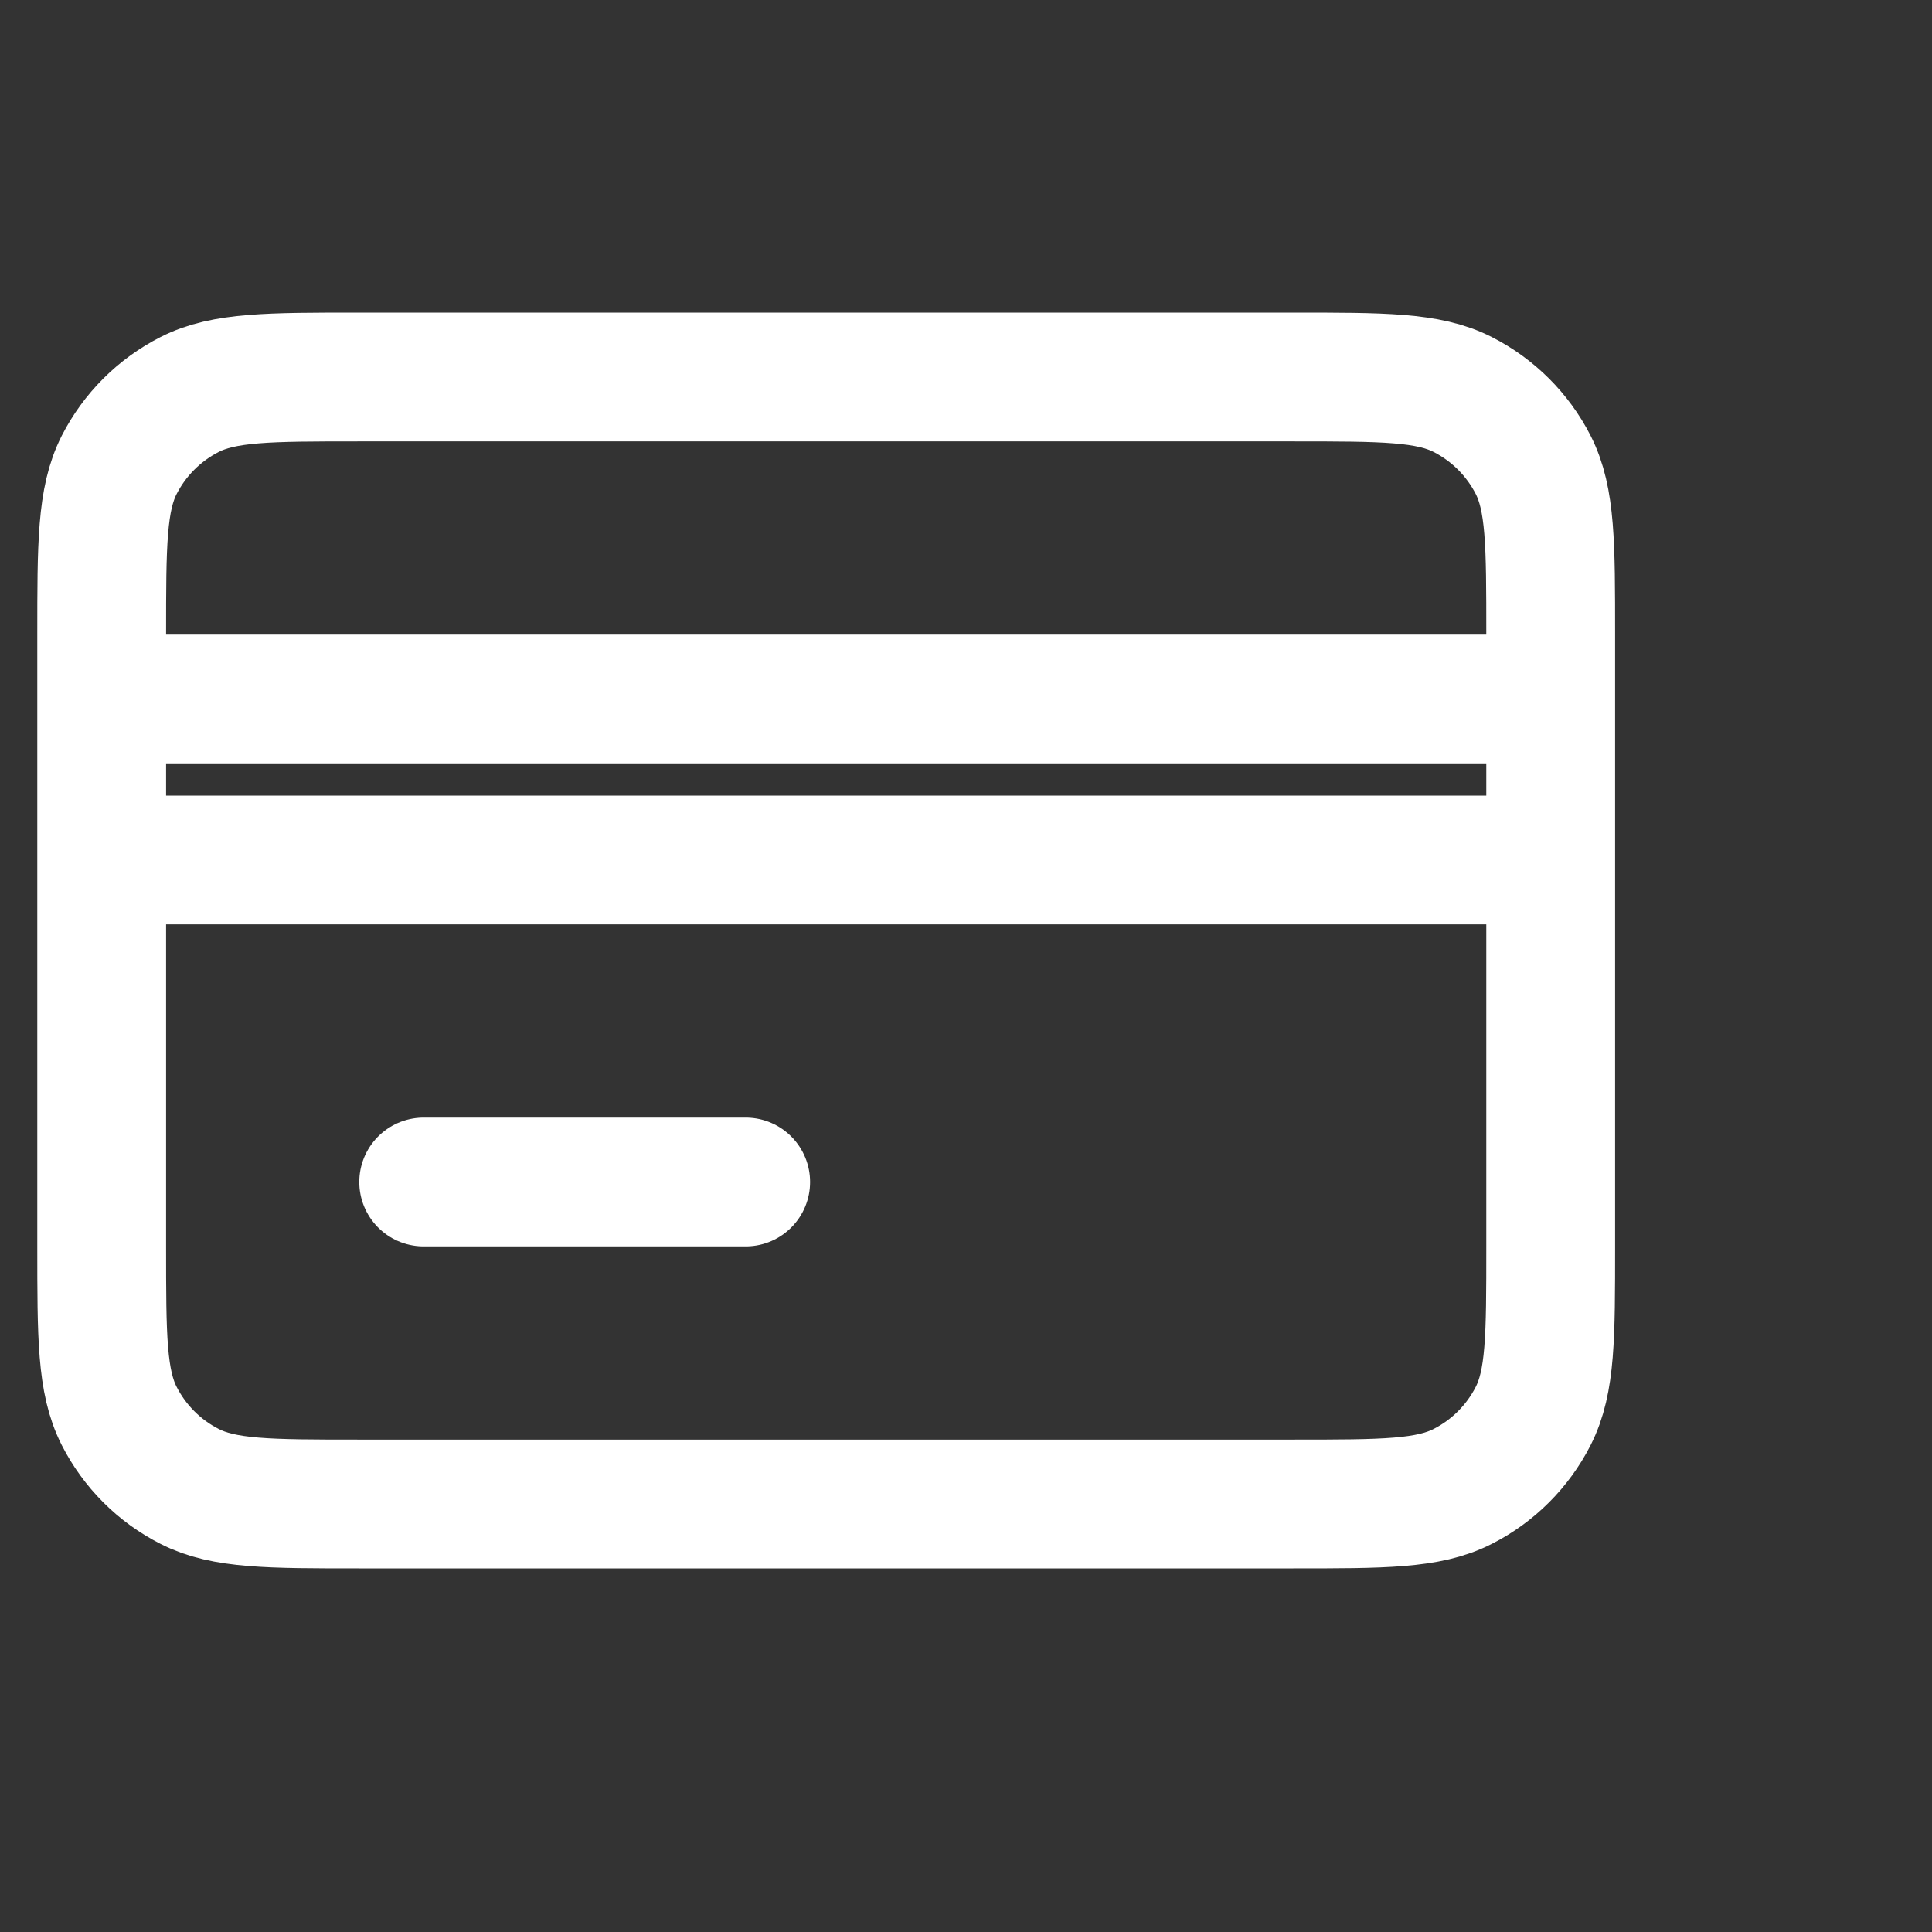 <svg width="30" height="30" viewBox="0 0 30 30" fill="none" xmlns="http://www.w3.org/2000/svg">
<rect x="0" y="0" width="30" height="30" fill="#333333" stroke="none"/>
<path d="M1.579 13.354V19.354C1.579 20.754 1.579 21.454 1.851 21.988C2.091 22.459 2.473 22.842 2.944 23.081C3.478 23.354 4.178 23.354 5.575 23.354H20.083C21.48 23.354 22.179 23.354 22.713 23.081C23.184 22.842 23.567 22.459 23.807 21.988C24.079 21.454 24.079 20.756 24.079 19.358V13.354M1.579 13.354V10.854M1.579 13.354H24.079M1.579 10.854V9.854C1.579 8.454 1.579 7.753 1.851 7.218C2.091 6.748 2.473 6.366 2.944 6.126C3.478 5.854 4.179 5.854 5.579 5.854H20.079C21.479 5.854 22.178 5.854 22.713 6.126C23.184 6.366 23.567 6.748 23.807 7.218C24.079 7.753 24.079 8.452 24.079 9.85V10.854M1.579 10.854H24.079M6.579 18.354H11.579M24.079 13.354V10.854" stroke="white" stroke-width="2" stroke-linecap="round" stroke-linejoin="round"/>
</svg>
